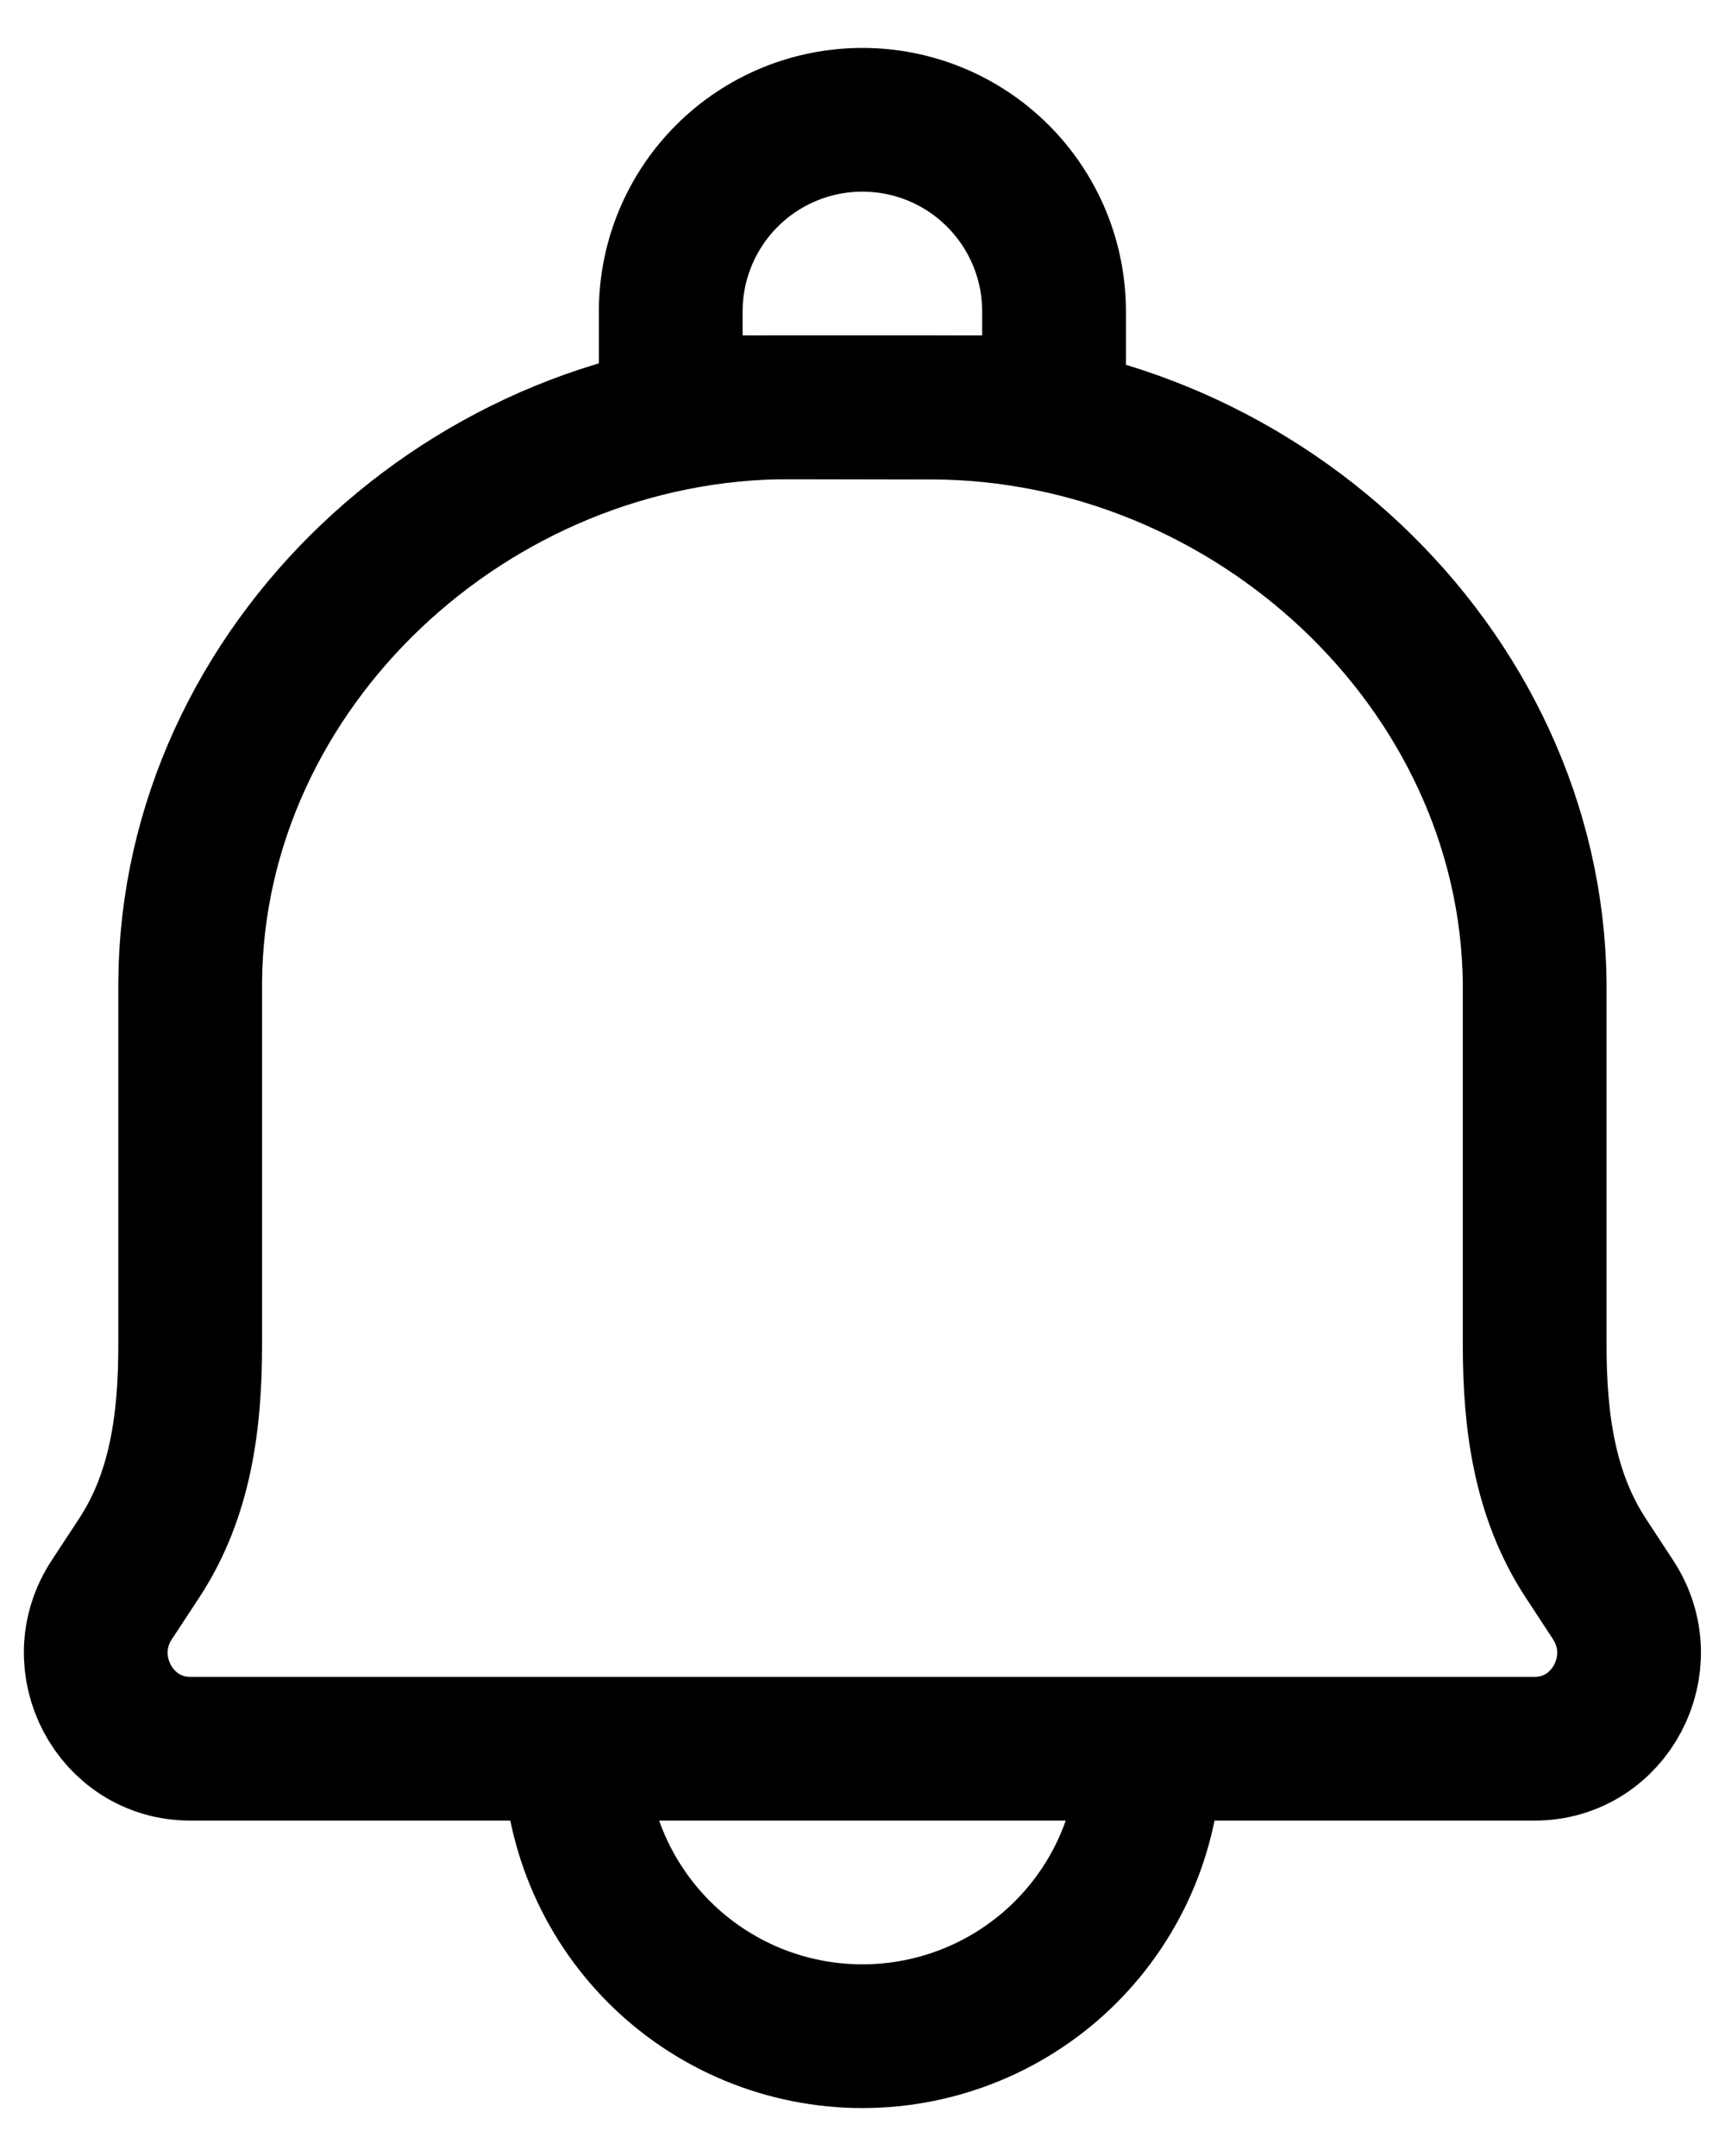 <svg width="24" height="30" viewBox="0 0 24 30" fill="none" xmlns="http://www.w3.org/2000/svg">
<path d="M15.999 24.333C15.999 25.394 15.578 26.412 14.828 27.162C14.078 27.912 13.06 28.333 11.999 28.333C10.938 28.333 9.921 27.912 9.171 27.162C8.421 26.412 7.999 25.394 7.999 24.333M12.96 5.671L11.006 5.667C6.547 5.656 2.676 9.279 2.646 13.666V18.72C2.646 19.773 2.513 20.801 1.938 21.677L1.555 22.261C0.973 23.146 1.599 24.333 2.646 24.333H21.352C22.399 24.333 23.024 23.146 22.443 22.261L22.061 21.677C21.487 20.801 21.352 19.772 21.352 18.718V13.668C21.299 9.279 17.419 5.681 12.96 5.671V5.671Z" stroke="black" stroke-width="2" stroke-linecap="round" stroke-linejoin="round"/>
<path d="M11.999 1.667C12.706 1.667 13.384 1.947 13.884 2.448C14.384 2.948 14.665 3.626 14.665 4.333V5.667H9.332V4.333C9.332 3.626 9.613 2.948 10.113 2.448C10.613 1.947 11.291 1.667 11.999 1.667Z" stroke="black" stroke-width="2" stroke-linecap="round" stroke-linejoin="round"/>
</svg>
